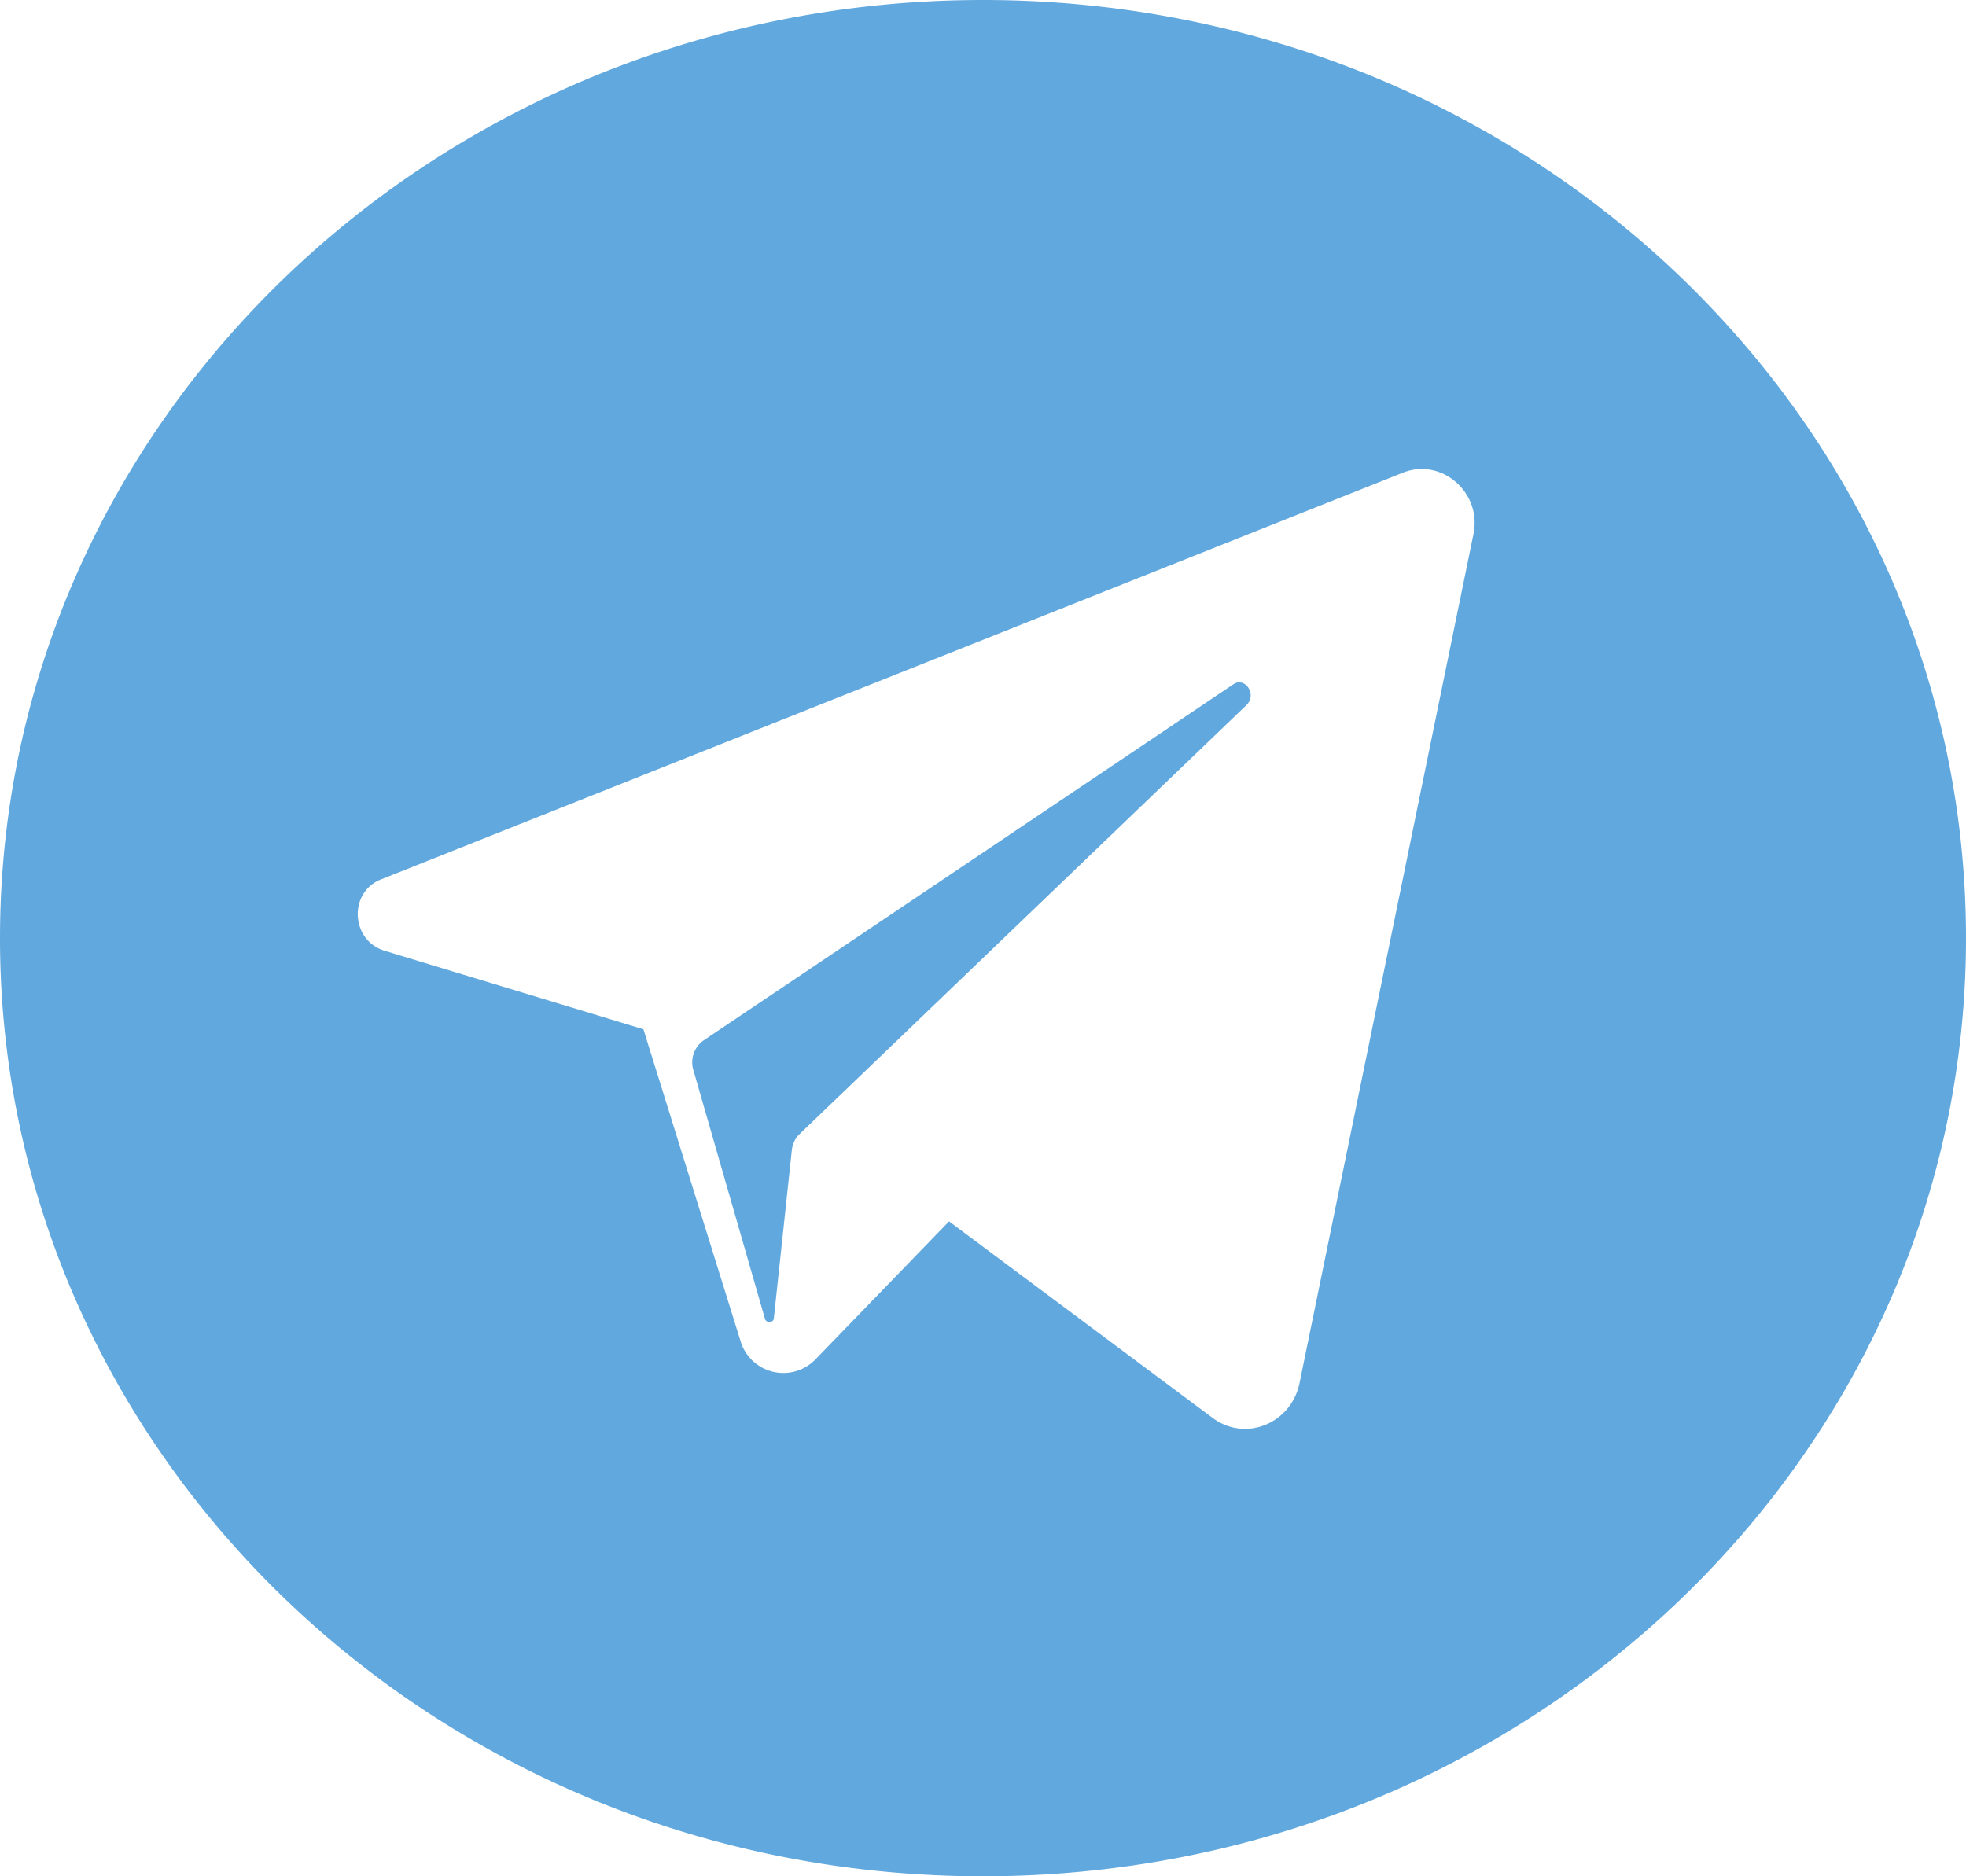<svg xmlns="http://www.w3.org/2000/svg" xmlns:xlink="http://www.w3.org/1999/xlink" width="22" height="21" viewBox="0 0 22 21"><defs><path id="8ukea" d="M157.8 315.66l-5.92 3.98a.3.3 0 0 0-.12.34l.8 2.78c.01.05.1.05.1-.01l.2-1.87a.3.3 0 0 1 .08-.18l5.01-4.81c.12-.12-.02-.32-.15-.23zm2.69-1.69l-1.95 9.52c-.1.45-.61.65-.97.38l-2.95-2.2-1.5 1.55a.5.5 0 0 1-.83-.2l-1.09-3.5-2.9-.88c-.38-.12-.4-.66-.03-.8l11.43-4.55c.43-.17.88.22.79.68zM155 329c6.08 0 11-4.7 11-10.5s-4.92-10.5-11-10.5-11 4.7-11 10.5 4.92 10.5 11 10.5z"/></defs><g><g transform="translate(-144 -308)"><use fill="#61a8de" xlink:href="#8ukea"/></g></g></svg>